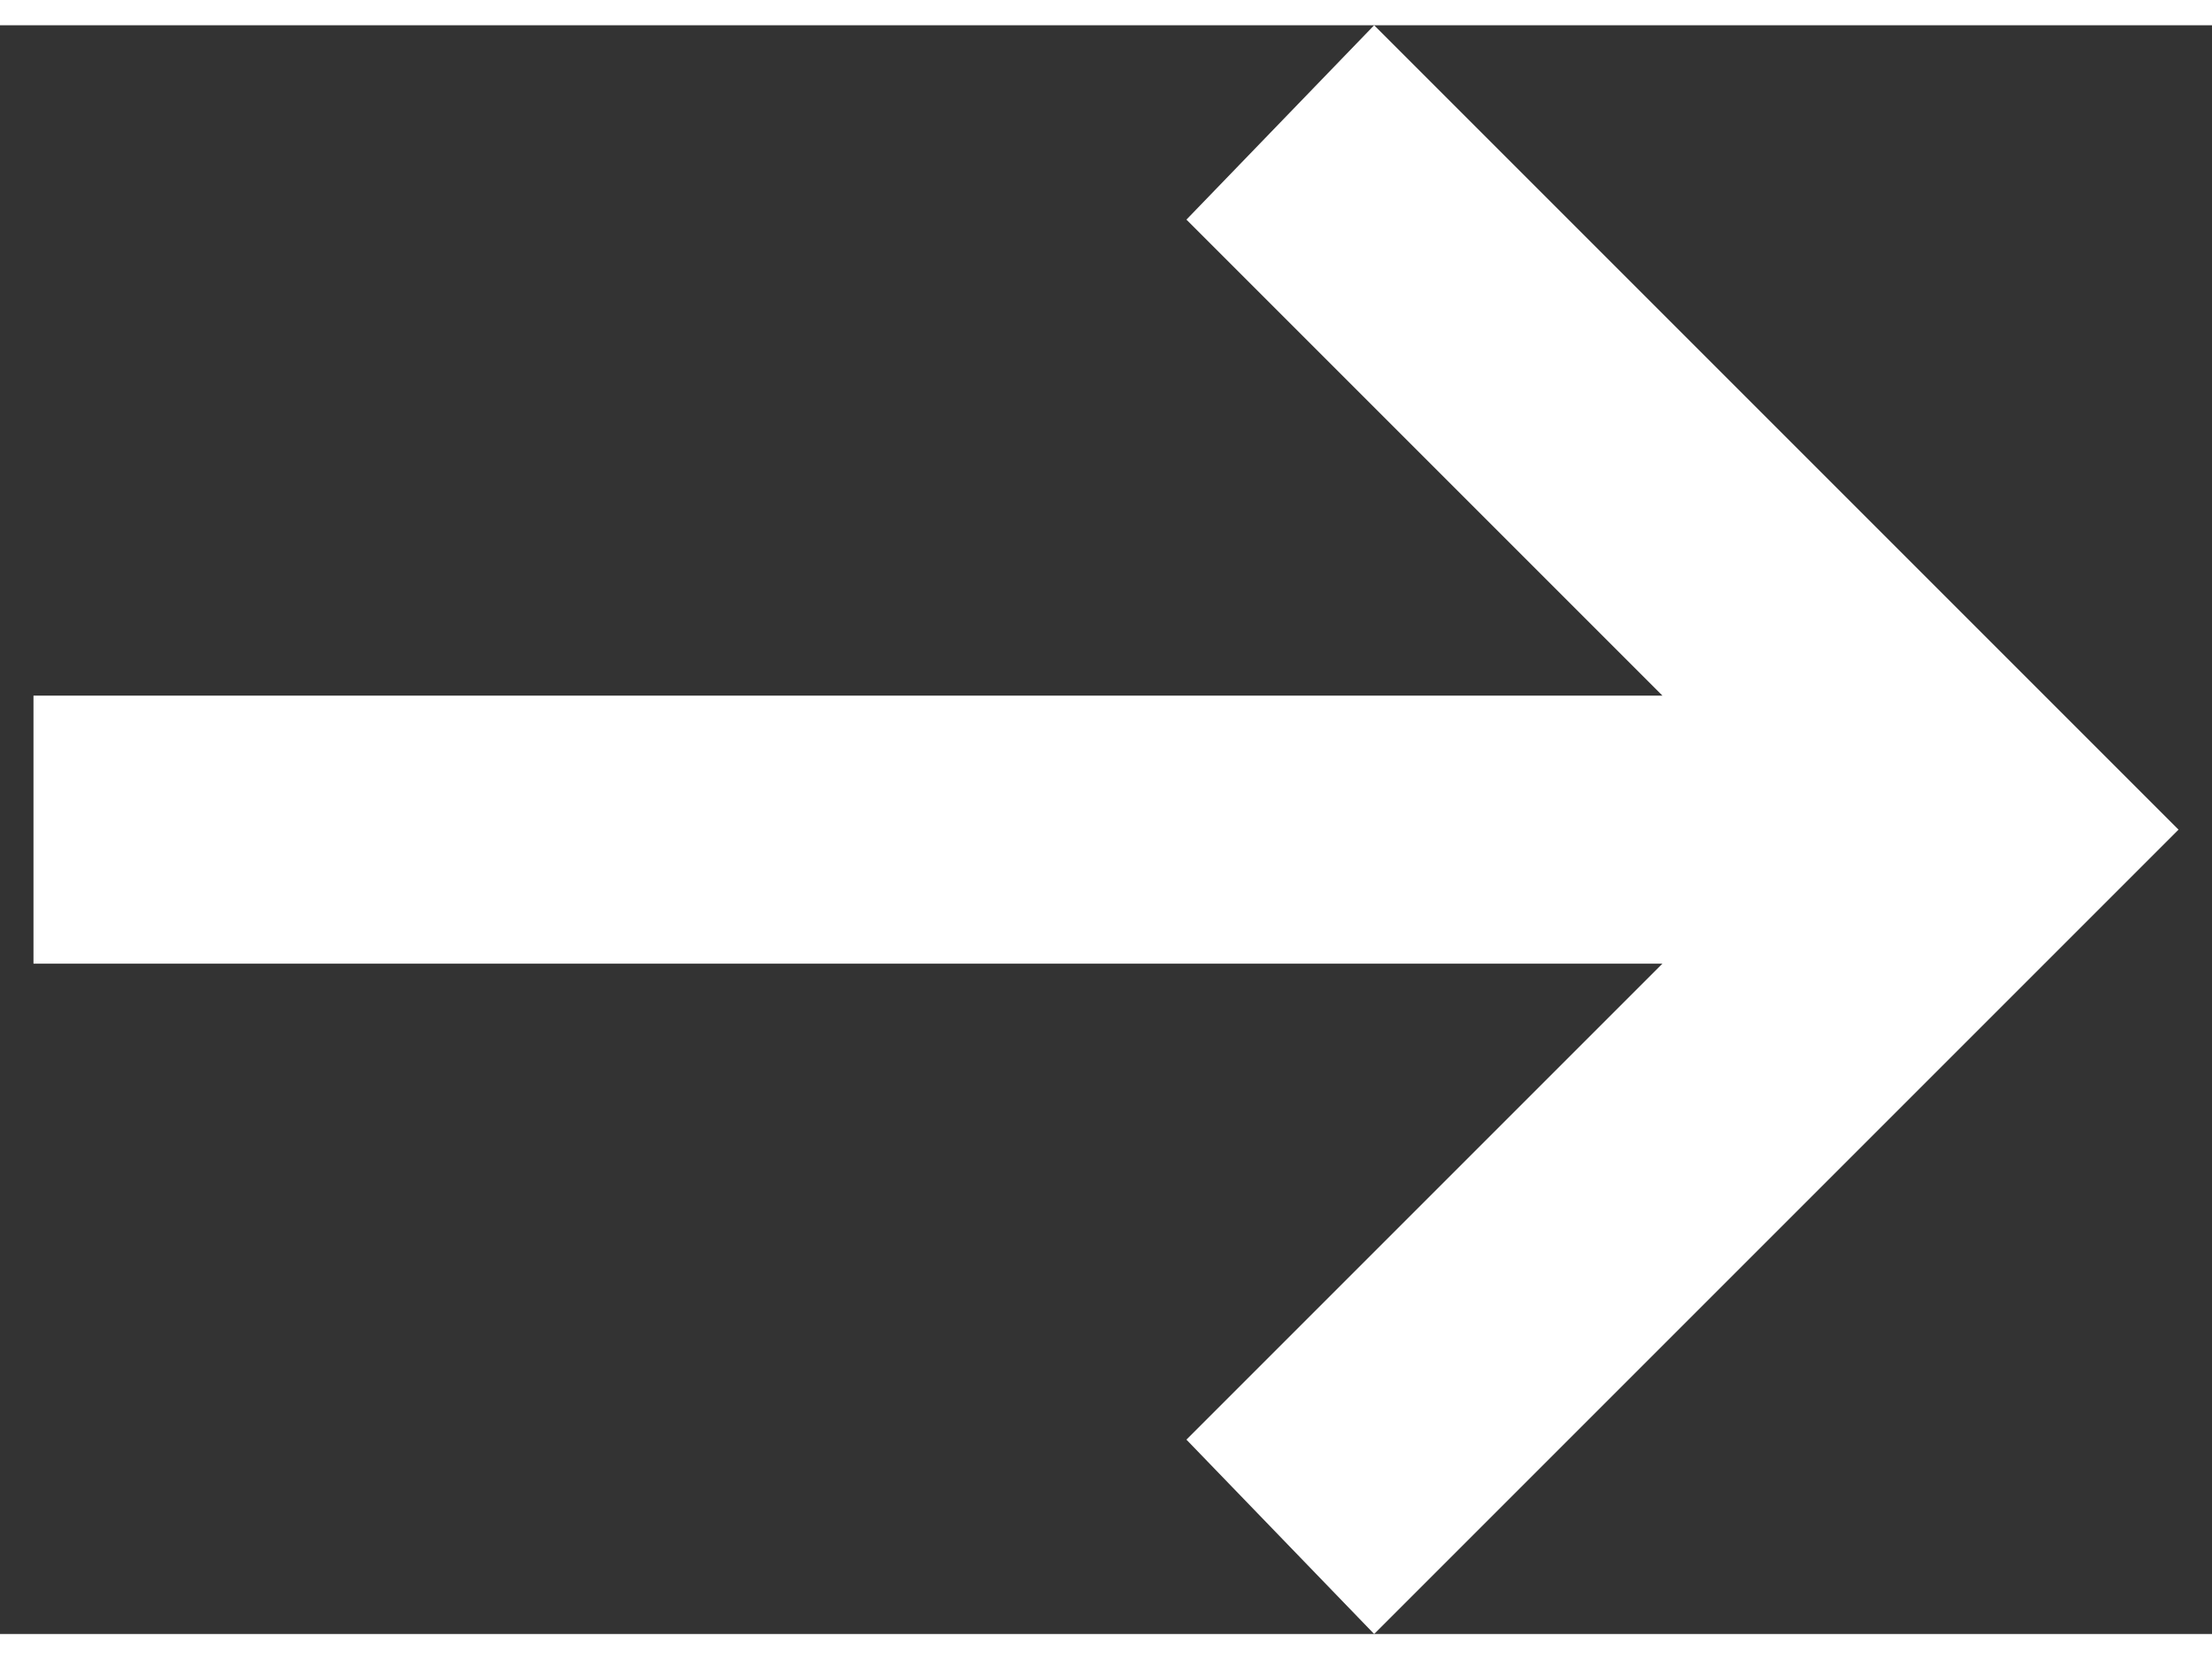 <svg width="21.33" height="16" viewBox="0 0 22 16" fill="none" xmlns="http://www.w3.org/2000/svg"><rect x="0" y="0" width="22" height="16" fill="#333333" stroke="none"/><path d="M13.667 16L11.8 14.067L16.534 9.333H0.333V6.667H16.534L11.8 1.933L13.667 0L21.667 8L13.667 16Z" fill="white"></path></svg>